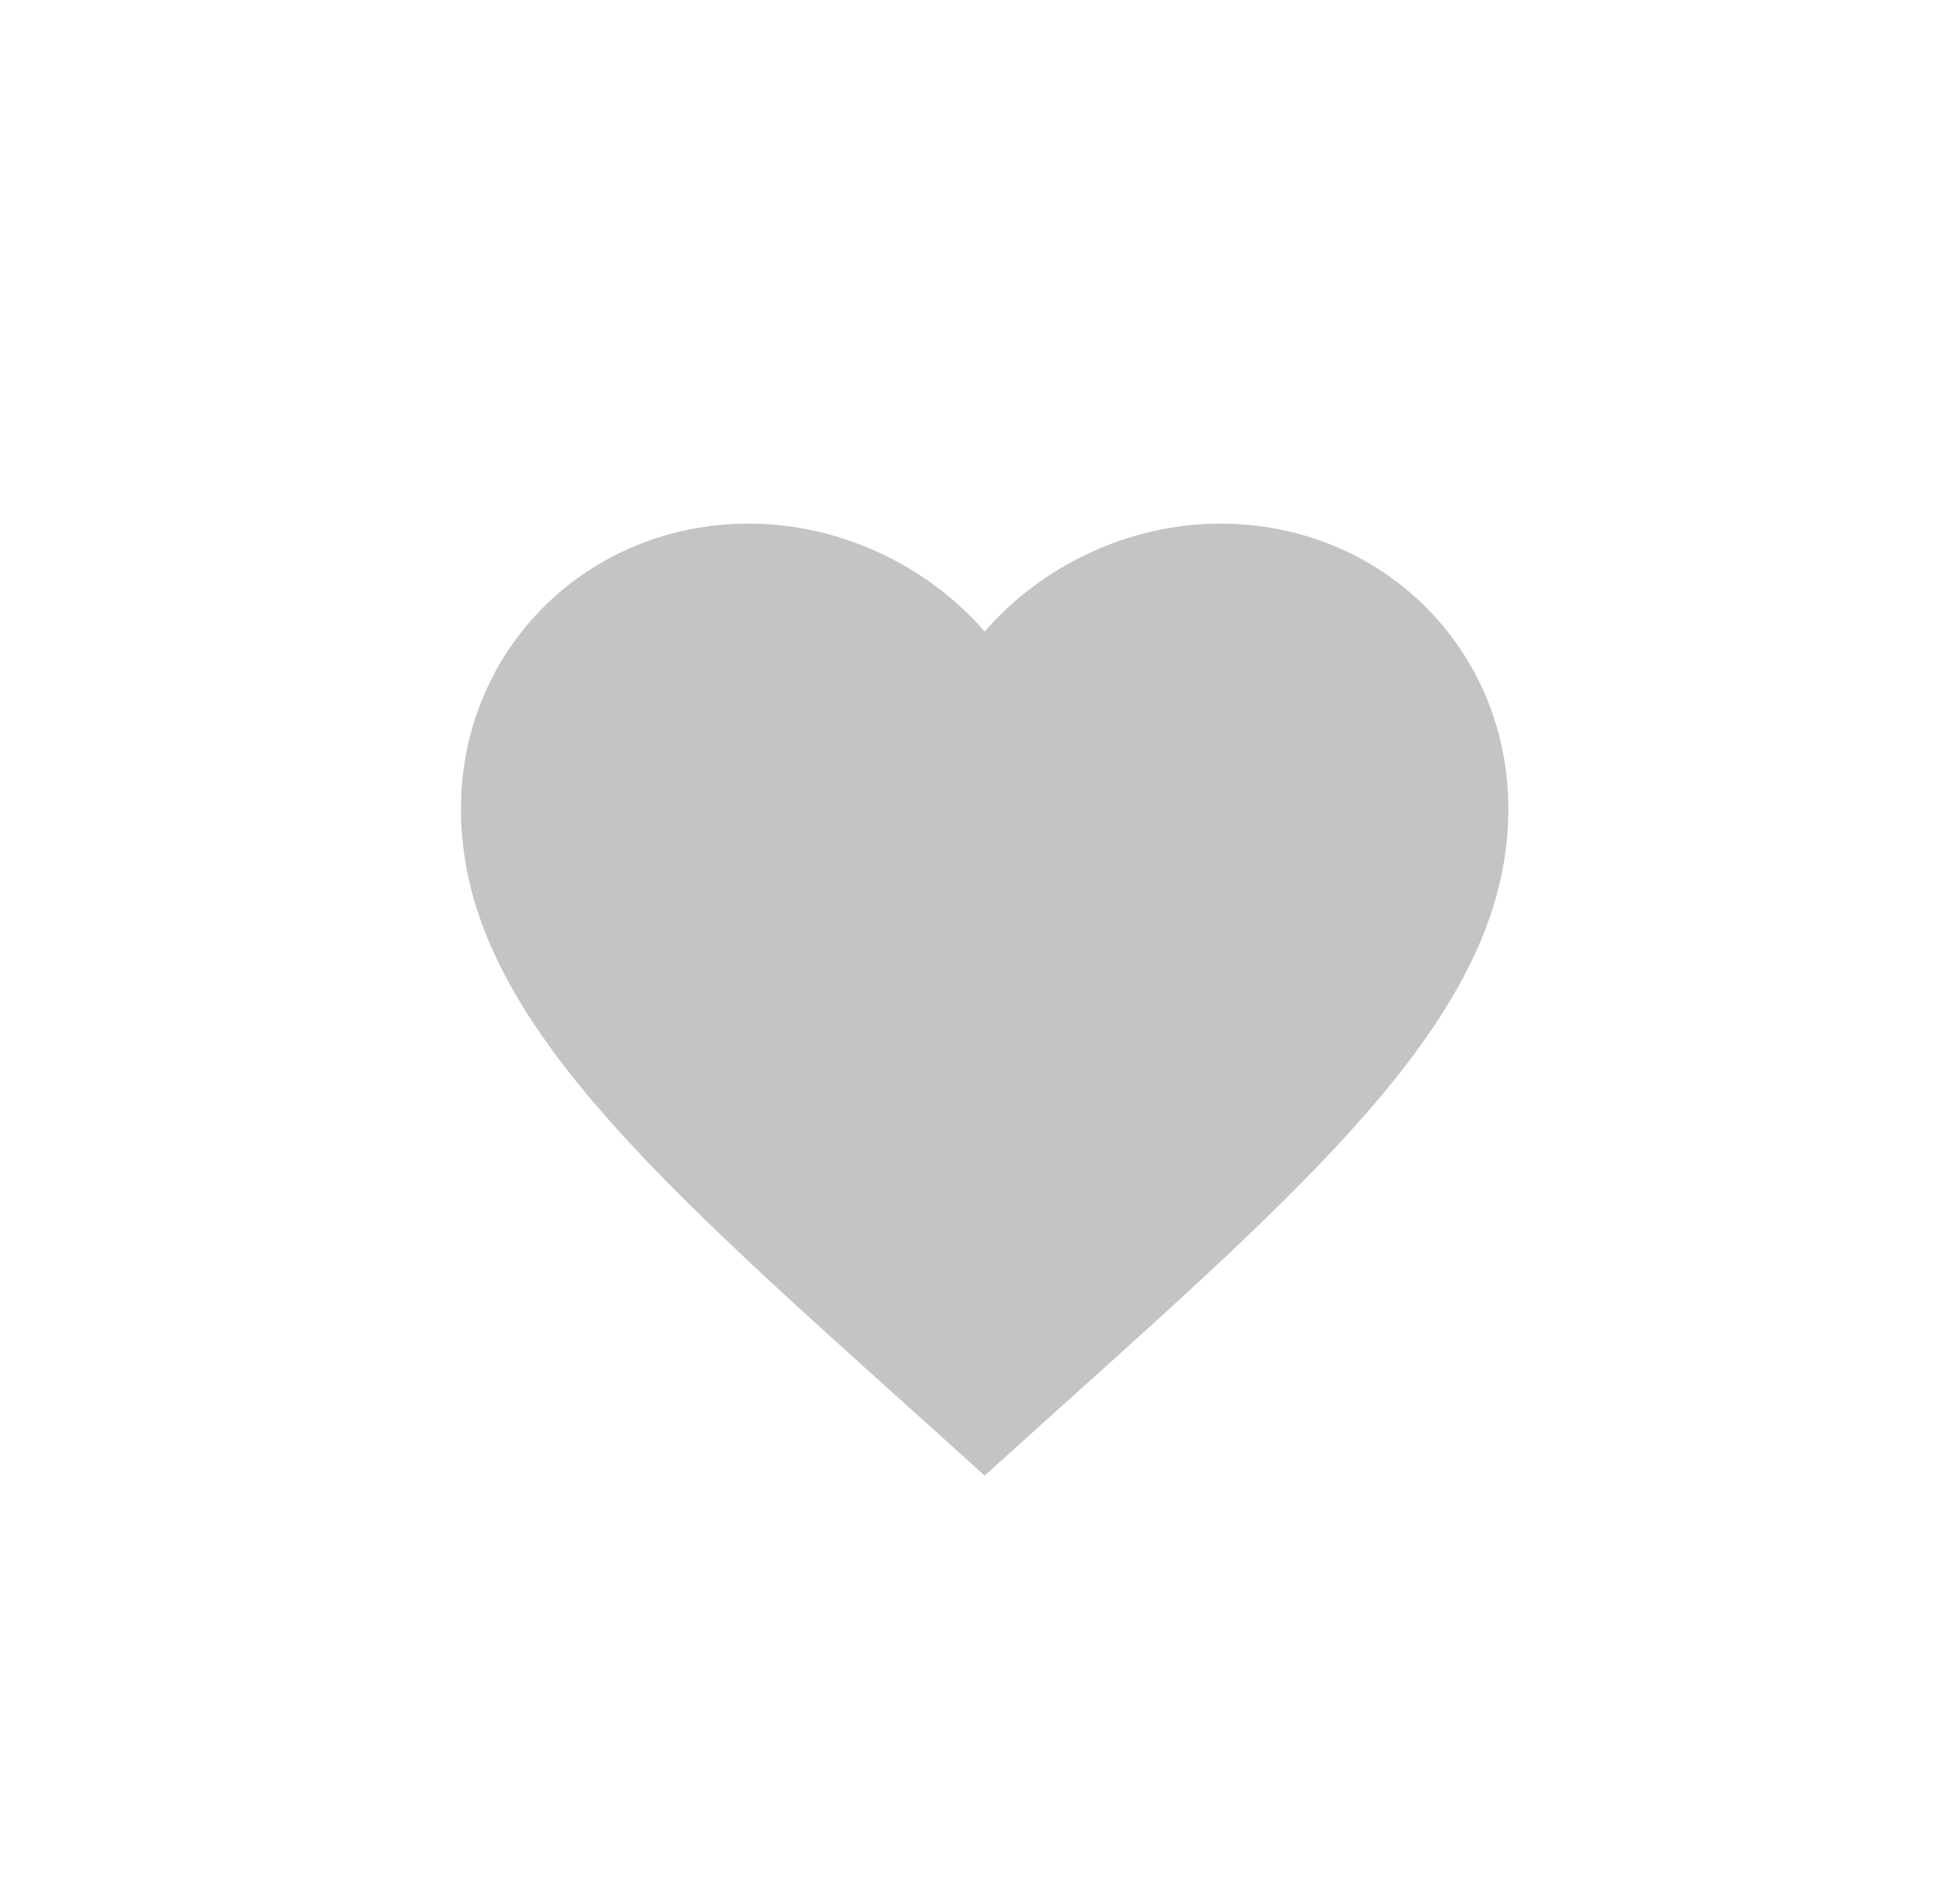 <svg width="41" height="40" viewBox="0 0 41 40" fill="none" xmlns="http://www.w3.org/2000/svg">
<g opacity="0.4">
<path d="M20.682 31L19.087 29.561C13.422 24.471 9.682 21.104 9.682 16.995C9.682 13.627 12.344 11 15.732 11C17.646 11 19.483 11.883 20.682 13.267C21.881 11.883 23.718 11 25.632 11C29.02 11 31.682 13.627 31.682 16.995C31.682 21.104 27.942 24.471 22.277 29.561L20.682 31Z" fill="#686B6F"/>
</g>
</svg>
